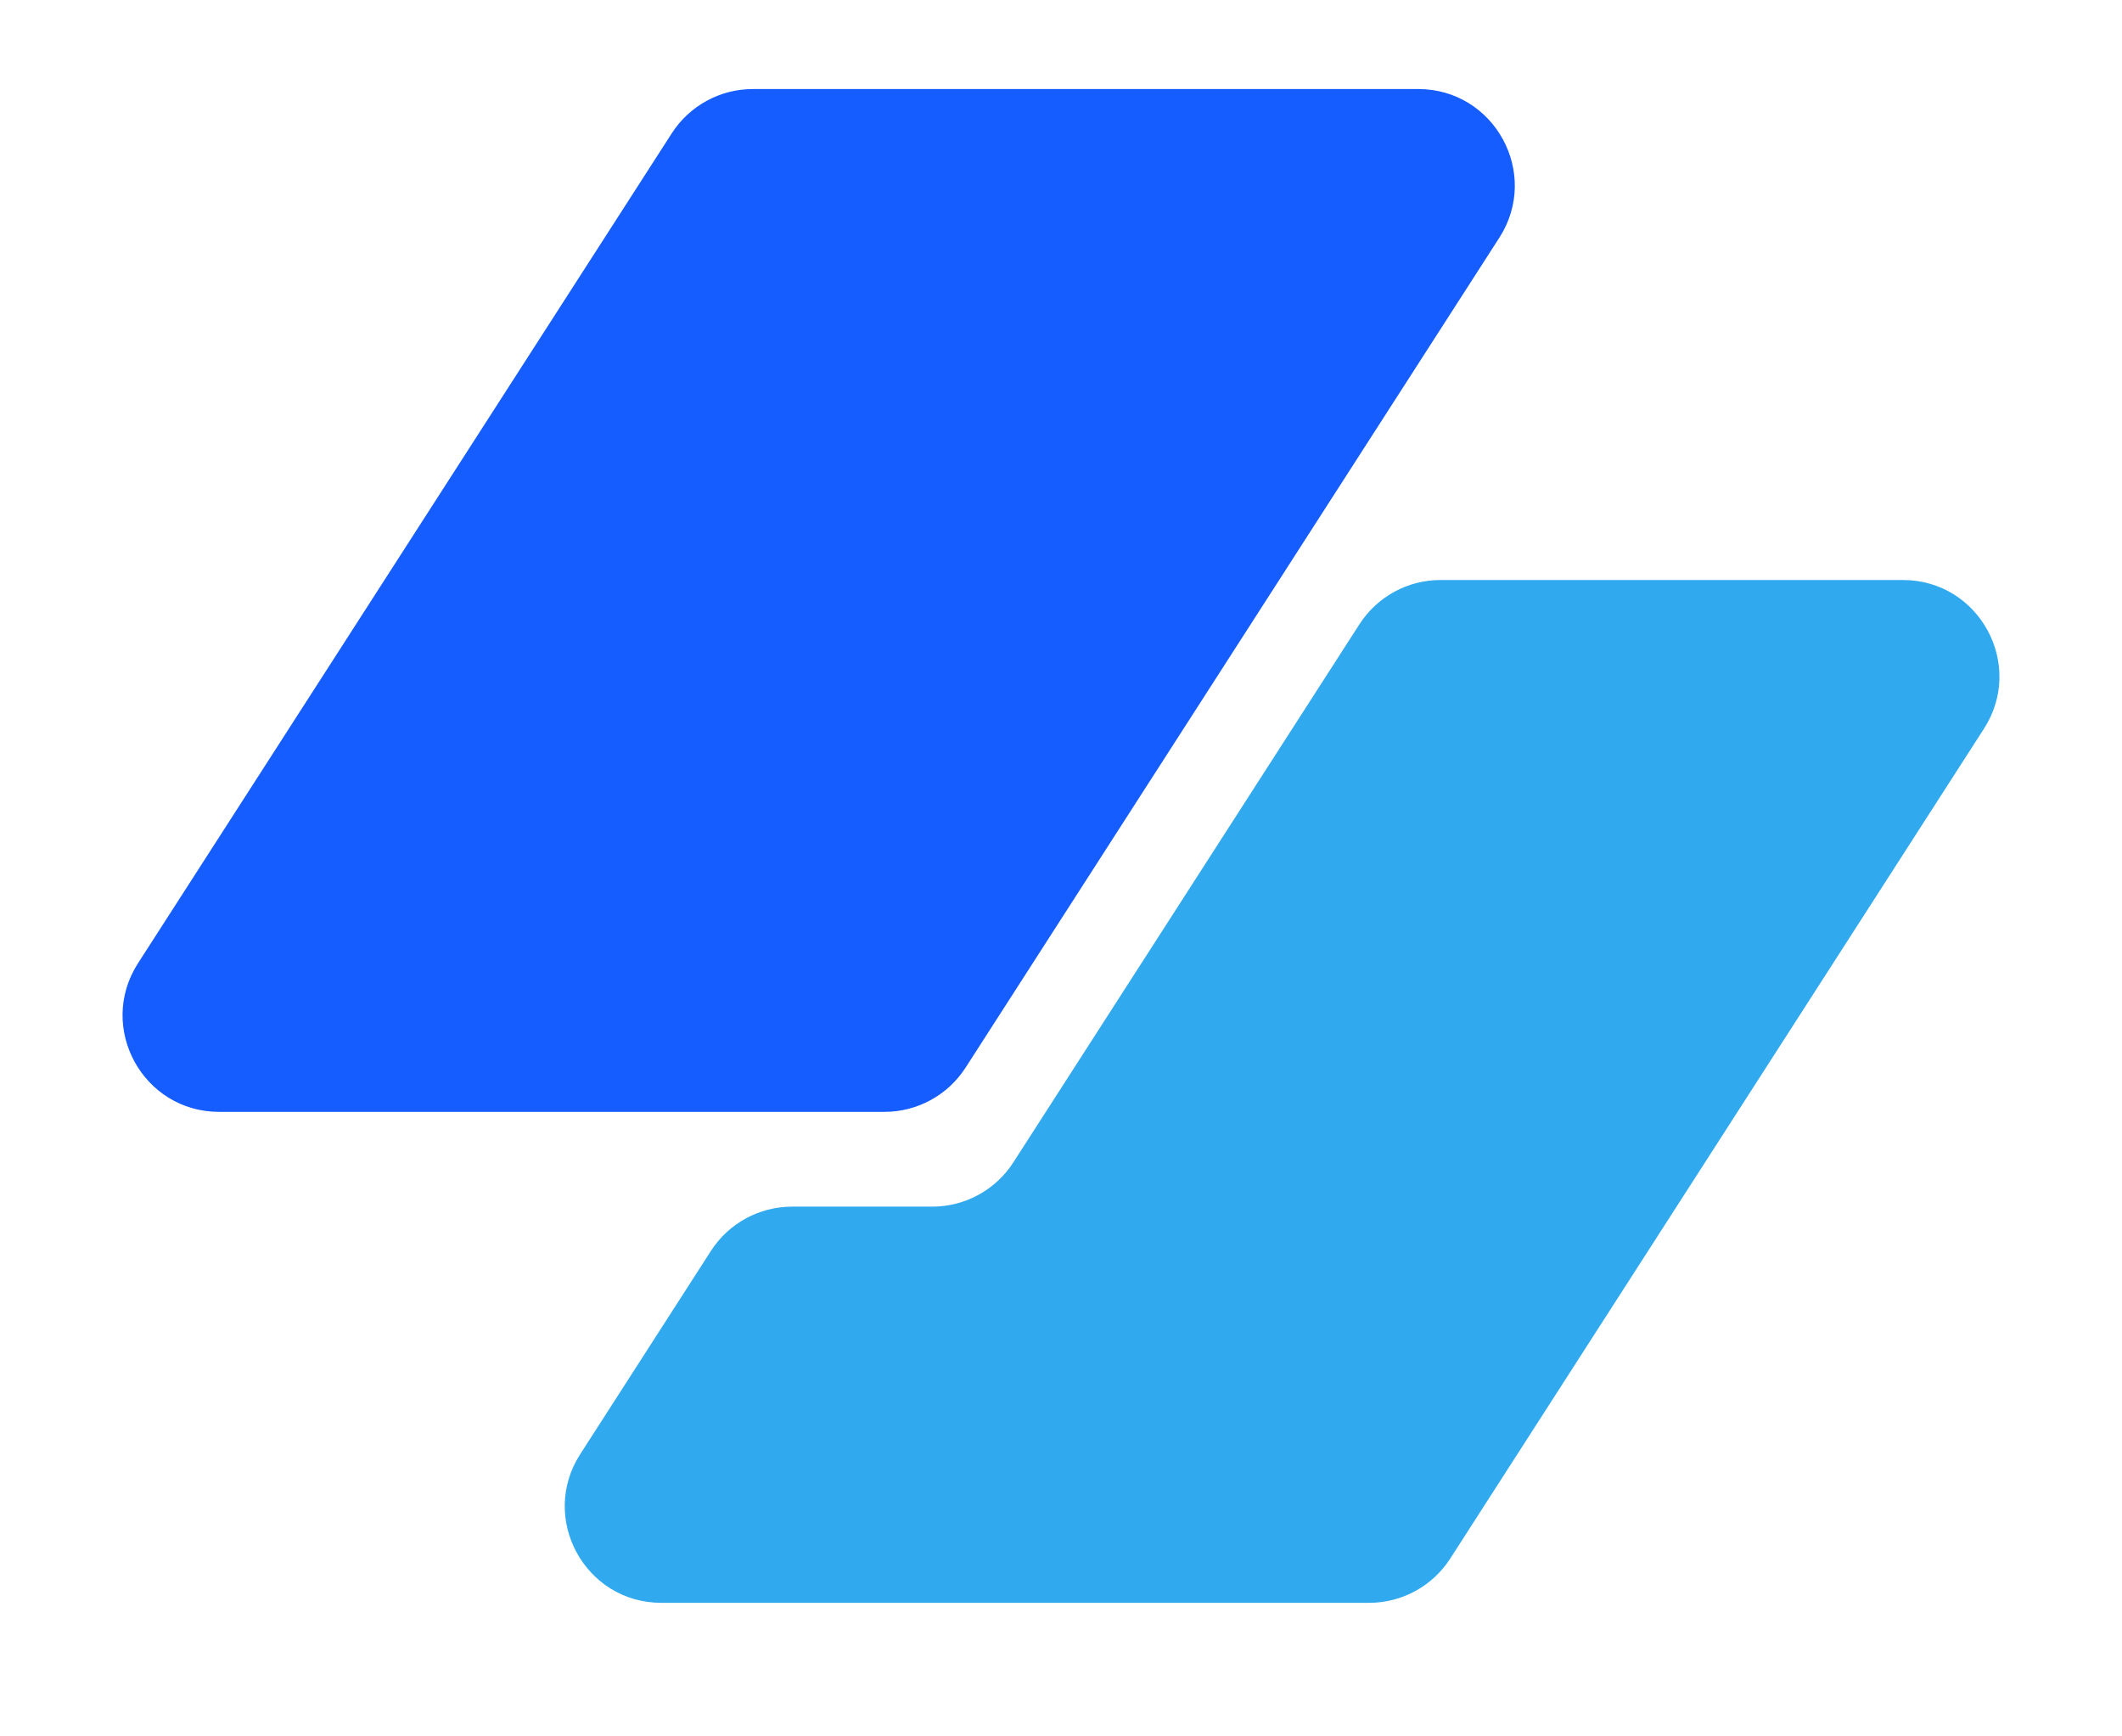 <svg width="44" height="36" viewBox="0 0 44 36" fill="none" xmlns="http://www.w3.org/2000/svg">
<path d="M13.929 2.764C14.297 2.192 14.931 1.846 15.611 1.846H29.407C30.989 1.846 31.945 3.597 31.089 4.928L20.022 22.134C19.654 22.706 19.021 23.052 18.34 23.052H4.544C2.962 23.052 2.006 21.301 2.862 19.97L13.929 2.764Z" fill="#165DFF"/>
<path d="M16.423 25.017C15.743 25.017 15.109 25.363 14.741 25.935L12.031 30.149C11.175 31.48 12.131 33.231 13.713 33.231H28.389C29.07 33.231 29.703 32.885 30.071 32.313L41.138 15.107C41.994 13.776 41.038 12.025 39.456 12.025H29.87C29.189 12.025 28.556 12.371 28.188 12.943L21.012 24.099C20.644 24.671 20.011 25.017 19.33 25.017H16.423Z" fill="#30A9EE"/>
</svg>
